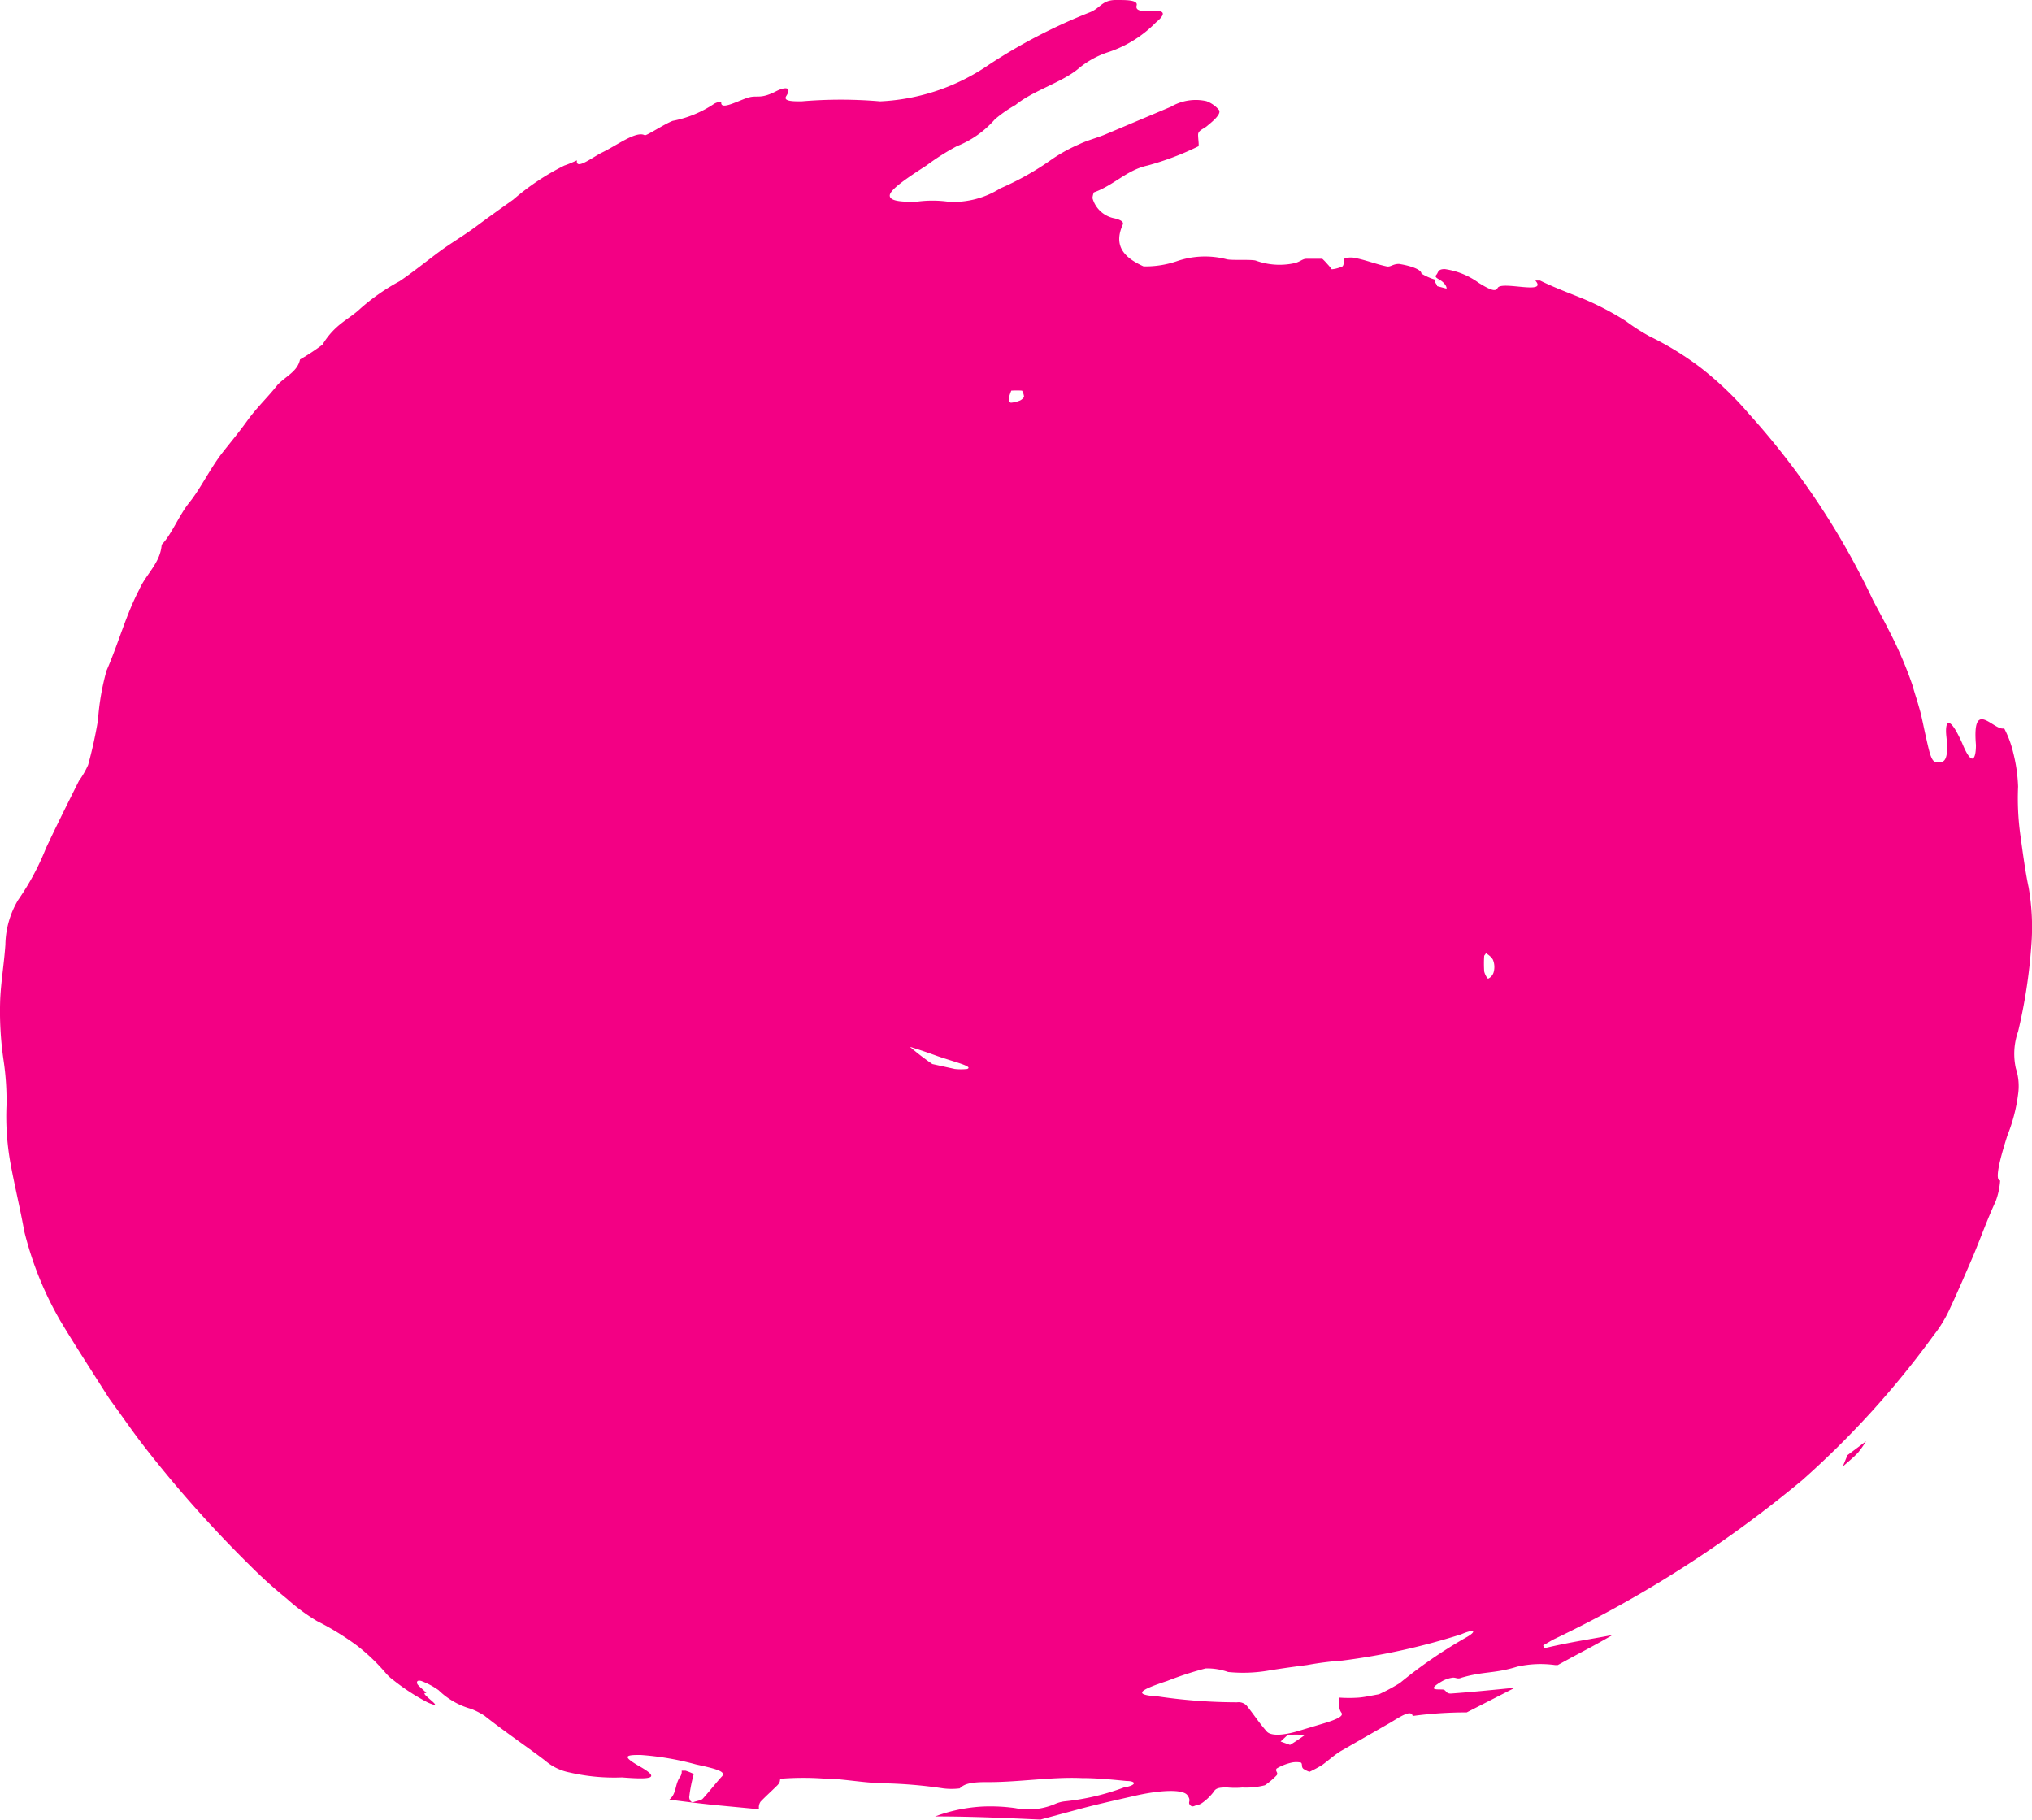 <svg xmlns="http://www.w3.org/2000/svg" viewBox="0 0 90.62 81.16"><defs><style>.cls-1{fill:#f30084;fill-rule:evenodd;}</style></defs><title>insta-label-minimalism2Asset 12</title><g id="Layer_2" data-name="Layer 2"><g id="Layer_1-2" data-name="Layer 1"><g id="Layer_2-2" data-name="Layer 2"><g id="Layer_1-2-2" data-name="Layer 1-2"><path class="cls-1" d="M90.59,42.17a10.29,10.29,0,0,0-.12-2.6c-.15-.7-.26-1.55-.37-2.34a11.87,11.87,0,0,1-.1-2.15,7.15,7.15,0,0,0-.22-1.53,4.61,4.61,0,0,0-.4-1.07c-.45.14-1.44-1.4-1.26.74,0,.63-.17,1-.61-.07-.59-1.32-.78-1-.71-.32C86.93,34,86.66,34,86.4,34s-.33-.33-.52-1.18c-.08-.35-.15-.72-.24-1.08l-.15-.52c-.07-.22-.14-.44-.2-.66A18,18,0,0,0,84.18,28c-.22-.45-.54-1-.7-1.34A34,34,0,0,0,78,18.46a14.83,14.83,0,0,0-2.14-2.05A13.41,13.41,0,0,0,73.57,15a9.08,9.08,0,0,1-1.06-.68,12.87,12.87,0,0,0-1.91-1c-.64-.26-1.27-.49-1.92-.81-.05,0-.23,0-.21,0,.58.66-1.51,0-1.68.33-.08.14-.21.17-.85-.23A3.37,3.37,0,0,0,64.43,12c-.32,0-.28.15-.37.25s0,.14.18.25.29.29.27.37l-.42-.11c0-.08-.11-.16-.1-.23s.18,0,.25,0a2.59,2.59,0,0,1-.85-.33c0-.17-.43-.34-1-.43-.28,0-.38.15-.55.11-.44-.09-.86-.26-1.33-.36a1,1,0,0,0-.54,0c-.09.11,0,.25-.1.36a1.55,1.55,0,0,1-.48.13,2.11,2.11,0,0,0-.19-.23,2.61,2.61,0,0,0-.23-.24h-.72c-.16,0-.29.15-.54.2A3.1,3.1,0,0,1,56,11.62c-.2-.06-1.09,0-1.3-.06a3.84,3.84,0,0,0-2.25.1,4.31,4.31,0,0,1-1.29.22H51c-.82-.37-1.37-.88-.93-1.86.07-.15-.16-.23-.35-.28a1.26,1.26,0,0,1-1-.91,1,1,0,0,1,.06-.25c.9-.32,1.47-1,2.4-1.2a12.7,12.7,0,0,0,2.25-.85c.06,0,0-.32,0-.52s.25-.26.4-.39.71-.55.51-.74a1.34,1.34,0,0,0-.54-.37,2.18,2.18,0,0,0-1.58.25L49.28,6c-.39.16-.8.26-1.17.44a7.15,7.15,0,0,0-1.21.67A12.58,12.58,0,0,1,44.61,8.4a3.92,3.92,0,0,1-2.29.6,5.17,5.17,0,0,0-1.47,0c-.52,0-1.17,0-1.17-.28s.91-.87,1.65-1.35a10.44,10.44,0,0,1,1.34-.85,4.43,4.43,0,0,0,1.7-1.2,5.82,5.82,0,0,1,.92-.64c.78-.64,2.05-1,2.78-1.6a4,4,0,0,1,1.4-.77A5.33,5.33,0,0,0,51.55,1c.4-.33.45-.54-.09-.51s-.84,0-.77-.25S50.2,0,49.76,0c-.62,0-.69.37-1.16.55a24.52,24.52,0,0,0-4.49,2.33,9.3,9.3,0,0,1-4.86,1.64,20.57,20.57,0,0,0-3.51,0c-.37,0-.82,0-.68-.23.28-.43-.06-.42-.45-.22-.76.39-.83.13-1.33.31s-1.19.55-1.11.15a.85.85,0,0,0-.31.09A5,5,0,0,1,30,5.39c-.39.15-1.18.68-1.25.64-.38-.21-1.26.47-1.94.79-.42.22-1.15.78-1.08.33,0,0-.37.17-.56.23A10.92,10.92,0,0,0,22.89,8.9c-.56.4-1.11.79-1.66,1.2s-1.09.72-1.62,1.11-1.22.95-1.79,1.33a9.27,9.27,0,0,0-1.76,1.23c-.52.49-1.12.68-1.68,1.6a9.6,9.6,0,0,1-1,.66c-.11.54-.63.74-1,1.13-.43.55-.92,1-1.36,1.61s-.78,1-1.15,1.48c-.51.67-.95,1.57-1.42,2.15s-.8,1.44-1.24,1.89c-.06.82-.7,1.31-1,2-.6,1.15-.89,2.3-1.46,3.62a11,11,0,0,0-.38,2.2,19.84,19.84,0,0,1-.44,2,3.85,3.85,0,0,1-.41.71c-.5,1-1,2-1.47,3A11.37,11.37,0,0,1,.81,40.13a4,4,0,0,0-.57,2c-.06.86-.19,1.6-.23,2.4a15,15,0,0,0,.15,2.76,12.15,12.15,0,0,1,.13,2A11.71,11.71,0,0,0,.49,52c.19,1,.43,2,.59,2.9a15.25,15.25,0,0,0,1.61,4c.54.9,1.1,1.77,1.66,2.65l.42.66c.13.21.34.48.51.72.35.49.71,1,1.07,1.47a53.83,53.83,0,0,0,4.81,5.42,20.59,20.59,0,0,0,1.63,1.47,8.73,8.73,0,0,0,1.35,1,12.1,12.1,0,0,1,1.79,1.1,8.66,8.66,0,0,1,1.24,1.18,2,2,0,0,0,.37.35,9.66,9.66,0,0,0,1.54,1c.92.39-.47-.48-.08-.42.07,0-.35-.31-.39-.41s0-.18.18-.13a3.36,3.36,0,0,1,.77.41A3.36,3.36,0,0,0,21,76.2a3.18,3.18,0,0,1,.61.31c.92.73,2,1.46,2.7,2a2.37,2.37,0,0,0,1.09.53,8.81,8.81,0,0,0,2.34.22c1.49.12,1.67,0,.7-.54-.65-.39-.59-.47.14-.46a12.68,12.68,0,0,1,2.45.42c.82.18,1.38.31,1.17.53s-.55.66-.86,1c-.06.07-.27.1-.41.15s-.21-.18-.19-.25a6.56,6.56,0,0,1,.2-1,2.39,2.39,0,0,0-.37-.15H30.4a.4.4,0,0,1-.08.29c-.23.33-.14.73-.47,1,.67.09,1.33.17,2,.24l2,.19a.45.45,0,0,1,.07-.34c.23-.24.5-.48.74-.72s0-.29.28-.31a13.07,13.07,0,0,1,1.77,0c.77,0,1.56.16,2.52.21a20.78,20.78,0,0,1,2.84.23,3,3,0,0,0,.73,0c.19-.18.42-.29,1.29-.28,1.38,0,2.83-.24,4.15-.18.7,0,1.38.07,2,.13.44,0,.47.19-.12.29a10.63,10.63,0,0,1-2.66.62,1.55,1.55,0,0,0-.42.12,3,3,0,0,1-1.76.18,8,8,0,0,0-1.47-.07,7.18,7.18,0,0,0-1.94.38L41.7,81c1.75,0,3.32.08,4.7.14l1.67-.45c.73-.2,1.58-.39,2.41-.58,1.26-.3,2.27-.33,2.47-.06s0,.3.12.44.22,0,.35,0a.66.66,0,0,0,.19-.09,2.37,2.37,0,0,0,.51-.49c.09-.16.22-.21.63-.2a3.64,3.64,0,0,0,.66,0,3.34,3.34,0,0,0,1-.1,3.24,3.24,0,0,0,.53-.45c.08-.12-.1-.19,0-.3a2.33,2.33,0,0,1,.66-.26,1,1,0,0,1,.42,0c.08.08,0,.19.11.28a1.11,1.11,0,0,0,.27.13,6,6,0,0,0,.56-.3c.29-.21.47-.39.81-.61L62,76.82c.42-.25.94-.61,1-.3a17.74,17.74,0,0,1,2.41-.16l2.15-1.1c-1,.1-1.89.19-2.86.26-.21,0-.19-.12-.31-.17s-.91.1-.06-.39a1.36,1.36,0,0,1,.47-.15c.16,0,.2.08.39,0,1-.29,1.45-.17,2.48-.49a4.74,4.74,0,0,1,1.68-.07h.12l.62-.34c.6-.32,1.21-.64,1.82-1-.93.18-1.86.31-3,.58-.1,0-.06-.08-.09-.12.19-.1.38-.23.56-.31a52.92,52.92,0,0,0,11-7.06,40.22,40.22,0,0,0,5.85-6.45,5.66,5.66,0,0,0,.73-1.2c.18-.38.35-.77.52-1.15L88,56c.33-.79.62-1.61,1-2.43a3.29,3.29,0,0,0,.2-.93c-.33,0,.21-1.64.32-2A7.34,7.34,0,0,0,90,48.8a2.53,2.53,0,0,0-.1-1.16A3,3,0,0,1,90,46,23.64,23.64,0,0,0,90.59,42.17ZM45.49,17.86a1.45,1.45,0,0,1-.41.1.18.18,0,0,1-.09-.2,1.93,1.93,0,0,1,.11-.34,3.84,3.84,0,0,1,.48,0,.71.71,0,0,1,.09.28A.46.46,0,0,1,45.49,17.86ZM41.82,47.1c.78.27,1.61.46,1.31.57a2.53,2.53,0,0,1-.55,0l-1-.22a10.63,10.63,0,0,1-1-.77C41,46.81,41.38,46.94,41.82,47.1ZM57.53,77.81l-.42-.15.3-.28a2.49,2.49,0,0,1,.77,0S57.76,77.68,57.53,77.81Zm7.8-4.76a21,21,0,0,0-2.9,2,8.32,8.32,0,0,1-.93.5c-.33.06-.66.13-.9.15a6.32,6.32,0,0,1-.87,0,2.54,2.54,0,0,0,0,.39.47.47,0,0,0,.09.28c.11.14-.14.28-.72.46l-1.1.33c-.89.28-1.35.22-1.5.06-.34-.38-.6-.79-.91-1.17a.5.5,0,0,0-.42-.14,24.28,24.28,0,0,1-3.51-.26c-1.11-.07-.92-.26.39-.69a15,15,0,0,1,1.72-.56,2.83,2.83,0,0,1,1,.16,6.67,6.67,0,0,0,1.84-.07c.55-.09,1.13-.17,1.68-.24a14.22,14.22,0,0,1,1.58-.2,29.74,29.74,0,0,0,5.29-1.17C65.78,72.61,65.9,72.74,65.33,73.05Zm1.29-29.73a.45.45,0,0,1-.25.32c-.05,0-.15-.19-.18-.32a5.37,5.37,0,0,1,0-.7l.08-.11s.22.12.31.29A.85.85,0,0,1,66.62,43.32Z"/><path class="cls-1" d="M51.19,53.35c.05,0,.1.11.16.16a2.83,2.83,0,0,0,.28-.2c.22-.19.54-.41.58-.58S52,52.4,52,52.24c-.21.15-.41.3-.63.44-.39.25-.19.41-.15.6A.09.09,0,0,0,51.19,53.35Z"/><path class="cls-1" d="M31.73,35.57a.8.8,0,0,0-.21-.15c-.13-.07-.2,0-.19.19s-.28.51,0,.57a2.43,2.43,0,0,1,.44.26.38.38,0,0,0,.15,0,.49.49,0,0,0,0-.17,1.85,1.85,0,0,0,0-.47C31.93,35.67,31.88,35.57,31.73,35.57Z"/><path class="cls-1" d="M34.18,31.72a3.17,3.17,0,0,0-.32.49l-.22-.06a.71.71,0,0,1-.09.24s.13.18.22.18a2.34,2.34,0,0,0,.45-.07,2.54,2.54,0,0,1,0-.39,1.57,1.57,0,0,1,.18-.44c.06-.15.12-.26.17-.39A5.13,5.13,0,0,1,34.18,31.72Z"/><path class="cls-1" d="M29.84,38.89,29.7,39c0,.13.09.25.14.37s.17.09.26,0,.19-.31.12-.3S30.1,38.64,29.84,38.89Z"/><path class="cls-1" d="M42.12,58c0,.06.27.14.42.15A9.67,9.67,0,0,0,43.62,58c-.58-.08-.74-.15-.91-.15S42.08,57.79,42.12,58Z"/><path class="cls-1" d="M57.26,55.35l.23.13c.07-.08.14-.15.13-.17,0-.18-.1-.35-.52-.26a1,1,0,0,0-.22.08C56.67,55.42,57.12,55.28,57.26,55.35Z"/><path class="cls-1" d="M63.27,36.74a2.08,2.08,0,0,0,.11-.48h-.17c-.2.08-.07.3-.07.45Z"/><path class="cls-1" d="M37.9,47.33a12.69,12.69,0,0,0,1.31,1.12c.11,0,.37.11.3,0s-.5-.42-.71-.63A8.12,8.12,0,0,1,37.9,47.33Z"/><path class="cls-1" d="M49.3,46.54c.14-.17.27-.33.43-.55-.25.09-.51.17-.76.24s-.42.35-.36.37A2,2,0,0,0,49.3,46.54Z"/><path class="cls-1" d="M55.59,55h-.35l-.24.2h.61S55.63,55,55.59,55Z"/><path class="cls-1" d="M82.18,65.4c.21-.19.44-.37.68-.62a4.67,4.67,0,0,0,.36-.51l-.83.62Z"/><path class="cls-1" d="M32.28,37.9c0,.13,0,.19-.05.24l.34-.12s0-.12-.06-.12Z"/><path class="cls-1" d="M51.19,40.87v.23l.25-.09c.1,0,0-.27,0-.27Z"/><path class="cls-1" d="M46.1,60.53l-.32.09.22.17a.38.38,0,0,0,.23-.15S46.14,60.57,46.1,60.53Z"/><path class="cls-1" d="M48.26,31.6h.23c.06,0,.1-.1.15-.15l-.15-.06A1.51,1.51,0,0,0,48.26,31.6Z"/><path class="cls-1" d="M26.31,42.71c.07,0,.12.1.15.09a.39.39,0,0,0,.17-.11s-.08-.09-.12-.08A.75.75,0,0,0,26.31,42.71Z"/><path class="cls-1" d="M35.48,42.58c.05.19.08.32.12.46s.27.22.35.21-.06-.24-.09-.37Z"/><path class="cls-1" d="M41,36c-.1.06-.31-.19-.29.38C40.83,36.32,41,36.55,41,36Z"/><path class="cls-1" d="M34.57,31.23s.12,0,.14-.05.17-.26.26-.39l-.24.15Z"/><path class="cls-1" d="M49.14,47.28l.41-.17a1.87,1.87,0,0,0,.26-.3l-.34.17A2.35,2.35,0,0,1,49.14,47.28Z"/><path class="cls-1" d="M49,48a3.15,3.15,0,0,0-.42.09,2.82,2.82,0,0,1-.42.23,4,4,0,0,0,.48-.09A1.69,1.69,0,0,0,49,48Z"/><path class="cls-1" d="M48,49.34l-.45.09a4.46,4.46,0,0,1-.5.22l.54-.07A2.75,2.75,0,0,0,48,49.34Z"/><path class="cls-1" d="M40.64,48.94c.15.1.3.2.45.28l.5.17a1.66,1.66,0,0,0-.3-.22S40.84,49,40.64,48.94Z"/><path class="cls-1" d="M36.19,45.29c0,.08.09.16.14.24l.4.33-.22-.33Z"/><path class="cls-1" d="M36.82,43.63l-.15-.31-.27-.23a1.47,1.47,0,0,0,.1.22Z"/><path class="cls-1" d="M49.39,60.54l.14.07.13-.08-.16-.06Z"/><path class="cls-1" d="M64,44.11A.21.21,0,0,0,64,44h-.09l.05.12Z"/><path class="cls-1" d="M43,57.68h.12l-.12-.1h-.11A.52.52,0,0,0,43,57.68Z"/><path class="cls-1" d="M35.13,58.21l.21.1h.12l-.2-.1Z"/><path class="cls-1" d="M31.16,57.3l.19.13h.12l-.18-.14Z"/><path class="cls-1" d="M28.14,39.05v.14h.06v-.14S28.14,39,28.14,39.05Z"/><path class="cls-1" d="M63.61,42.89v-.06l0,.12,0,.06A.24.24,0,0,0,63.61,42.89Z"/><path class="cls-1" d="M34.85,33v.14h.09V33Z"/><path class="cls-1" d="M55.9,53.31h-.2l-.08.1.21,0A.18.18,0,0,0,55.9,53.31Z"/><path class="cls-1" d="M41.92,49.63a8.12,8.12,0,0,0,.85.07,8.2,8.2,0,0,1-1.18-.31Z"/><path class="cls-1" d="M61.9,34.77l.14.07V34.7L62,34.63A.34.34,0,0,0,61.9,34.77Z"/><path class="cls-1" d="M52.82,51.54h-.2l-.08.09h.2A.51.51,0,0,1,52.82,51.54Z"/></g></g></g></g></svg>